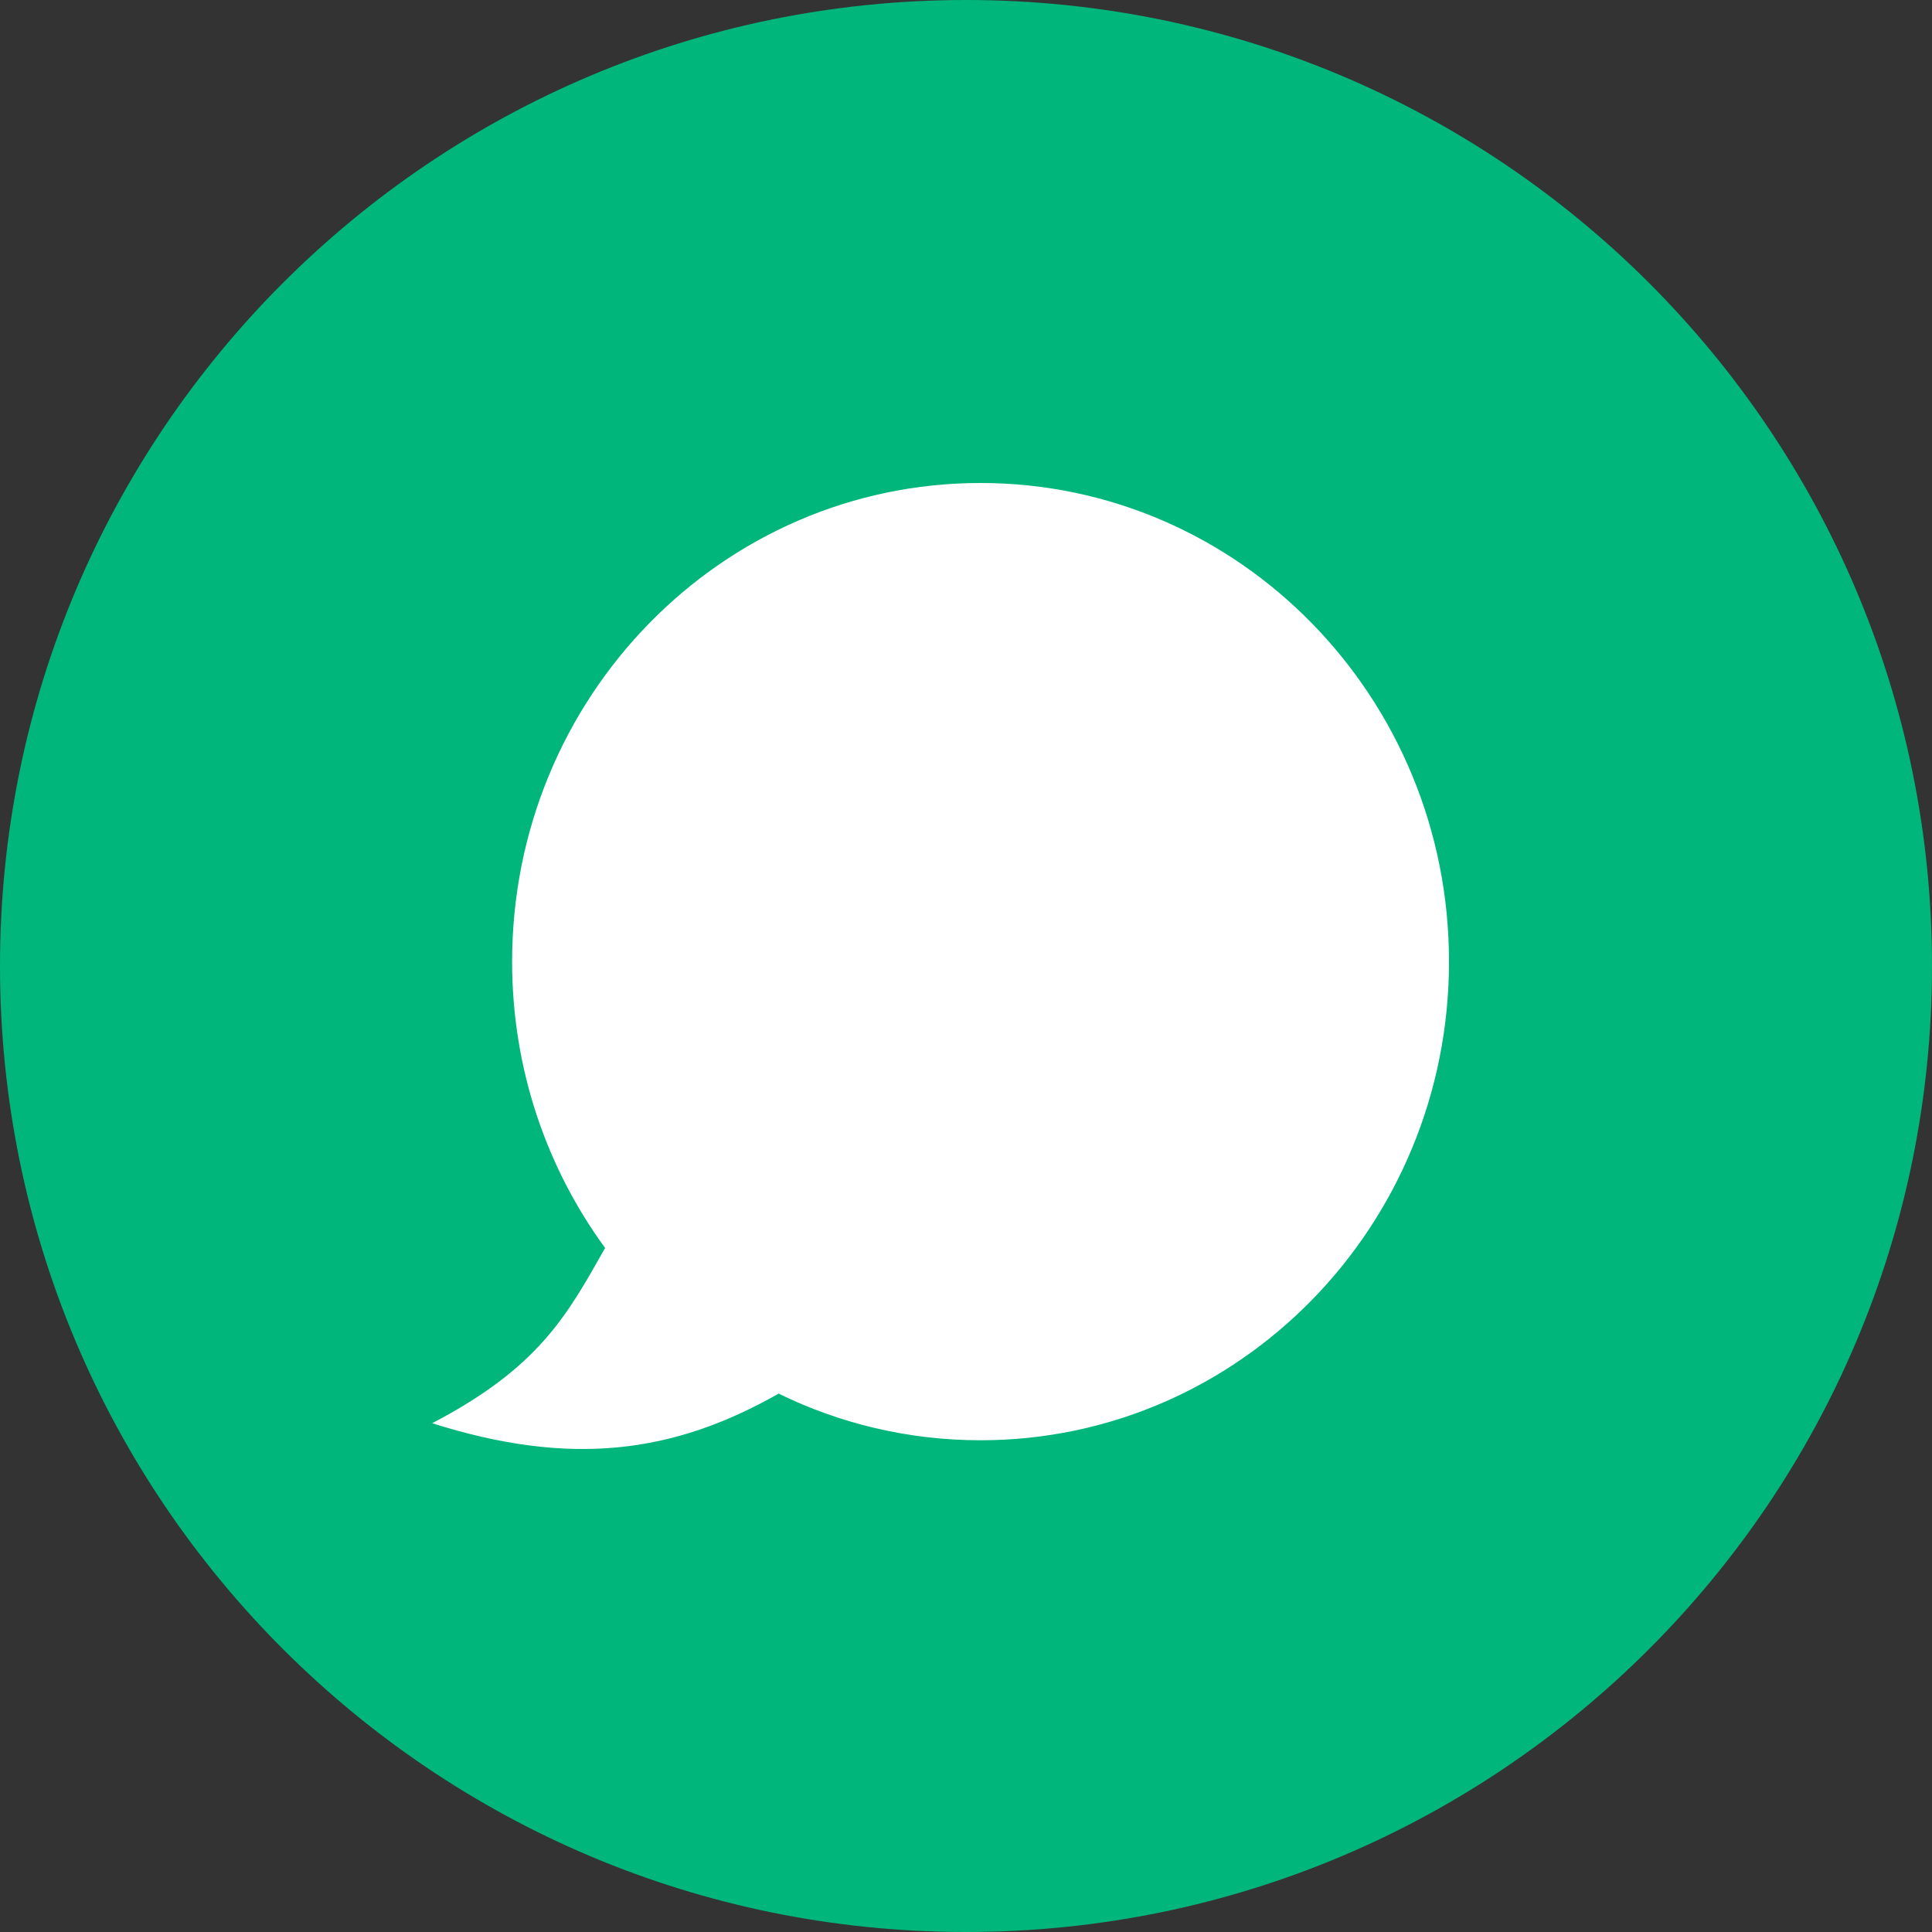 <svg width="44" height="44" viewBox="0 0 44 44" fill="none" xmlns="http://www.w3.org/2000/svg">
<rect x="0" y="0" width="44" height="44" fill="#333333" stroke="none"/>
<path d="M0 22C0 9.85 9.85 0 22 0C34.15 0 44 9.85 44 22C44 34.15 34.15 44 22 44C9.85 44 0 34.15 0 22Z" fill="#00B67A"/>
<path d="M22.331 32.801C28.224 32.801 33 27.921 33 21.901C33 15.88 28.224 11 22.331 11C16.439 11 11.663 15.88 11.663 21.901C11.663 24.345 12.45 26.602 13.781 28.421C12.905 29.975 12.266 31.146 9.842 32.413C12.998 33.411 15.328 33.104 17.733 31.739C19.125 32.42 20.685 32.801 22.331 32.801Z" fill="white"/>
</svg>
